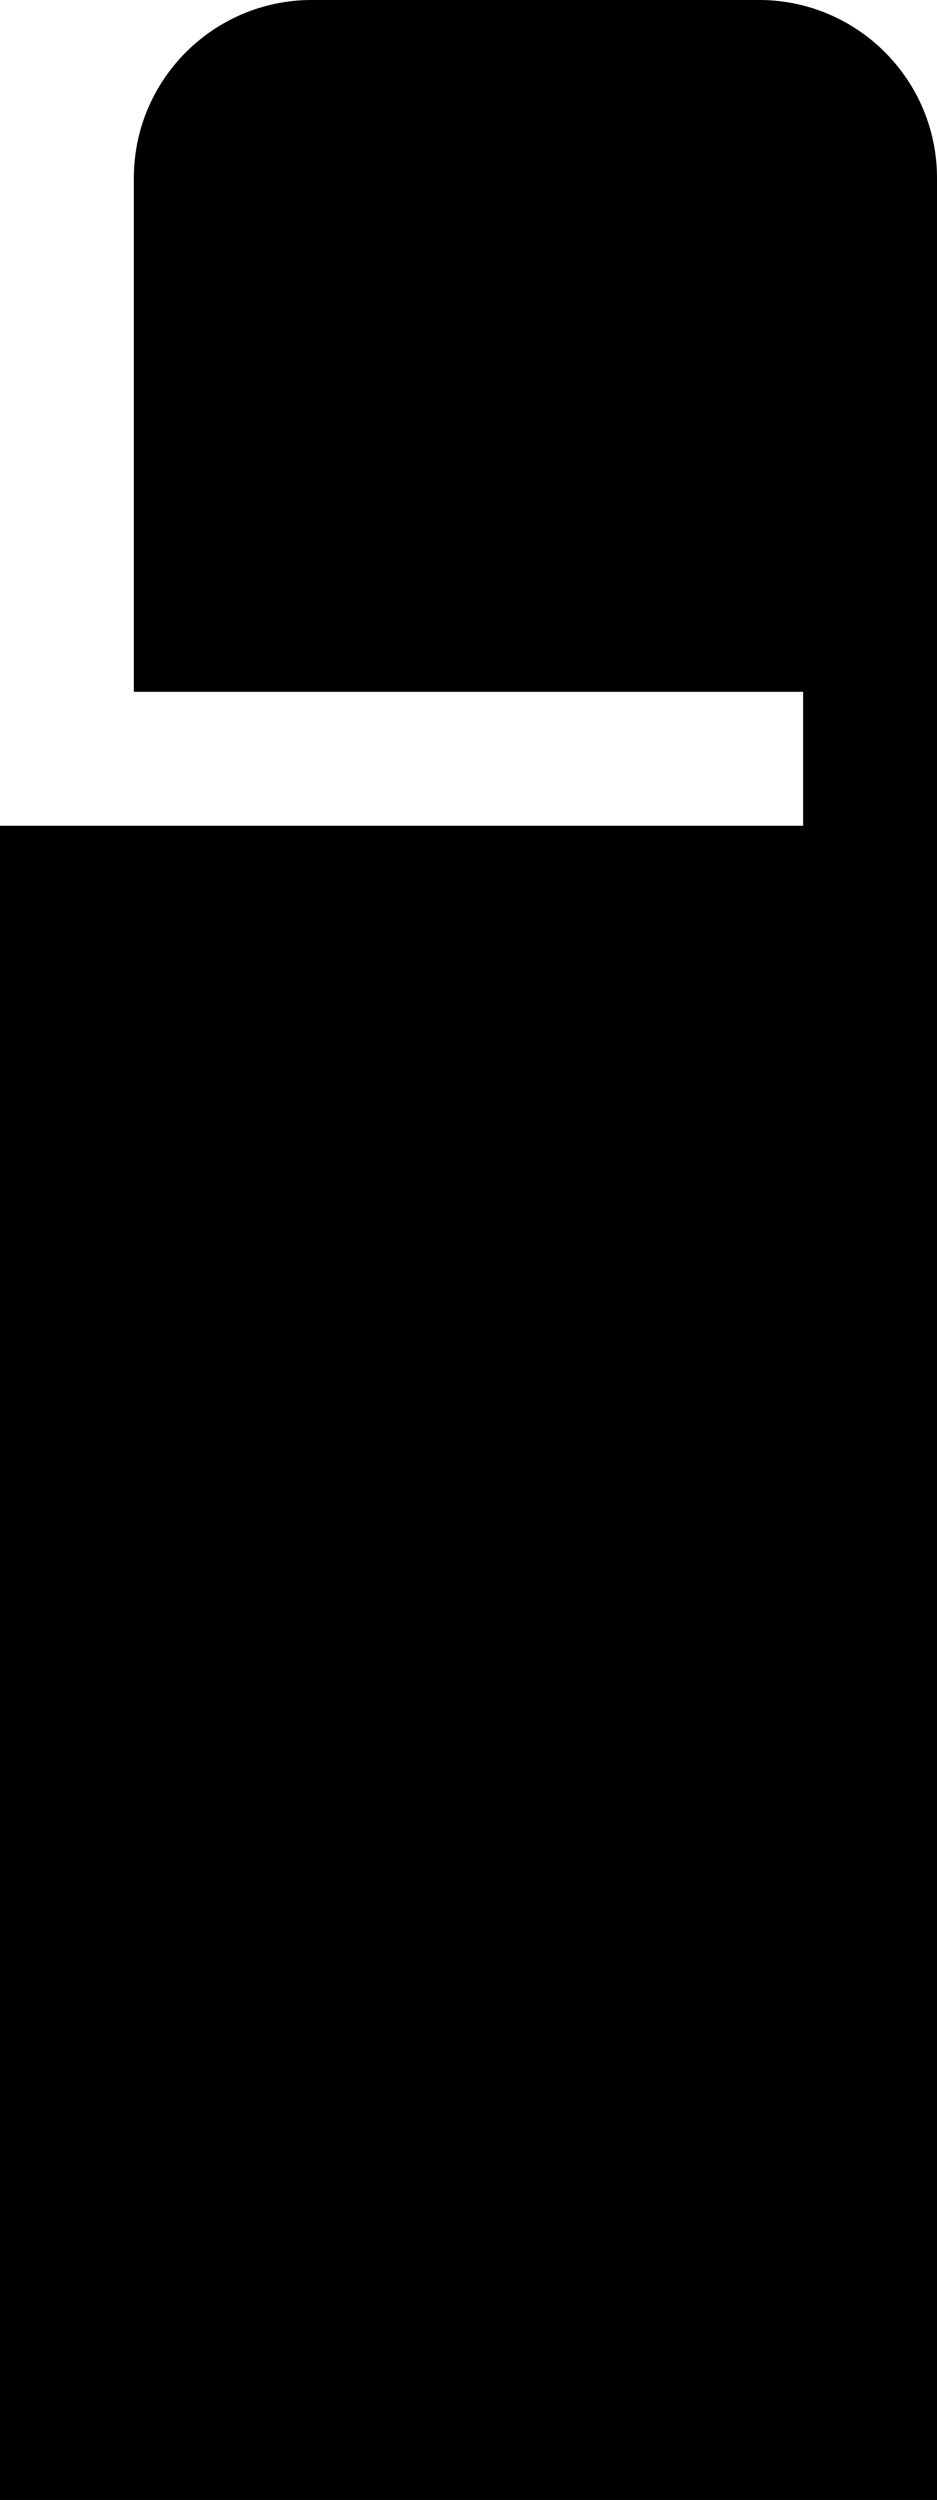 <svg data-name="Layer 1" xmlns="http://www.w3.org/2000/svg" viewBox="0 0 225.77 602"><path d="M182.89 0H75.13C51.45 0 32.25 19.2 32.25 42.88v123.71h161.26v32.25H0v403.15h225.77V42.88C225.77 19.2 206.57 0 182.89 0Z"></path></svg>